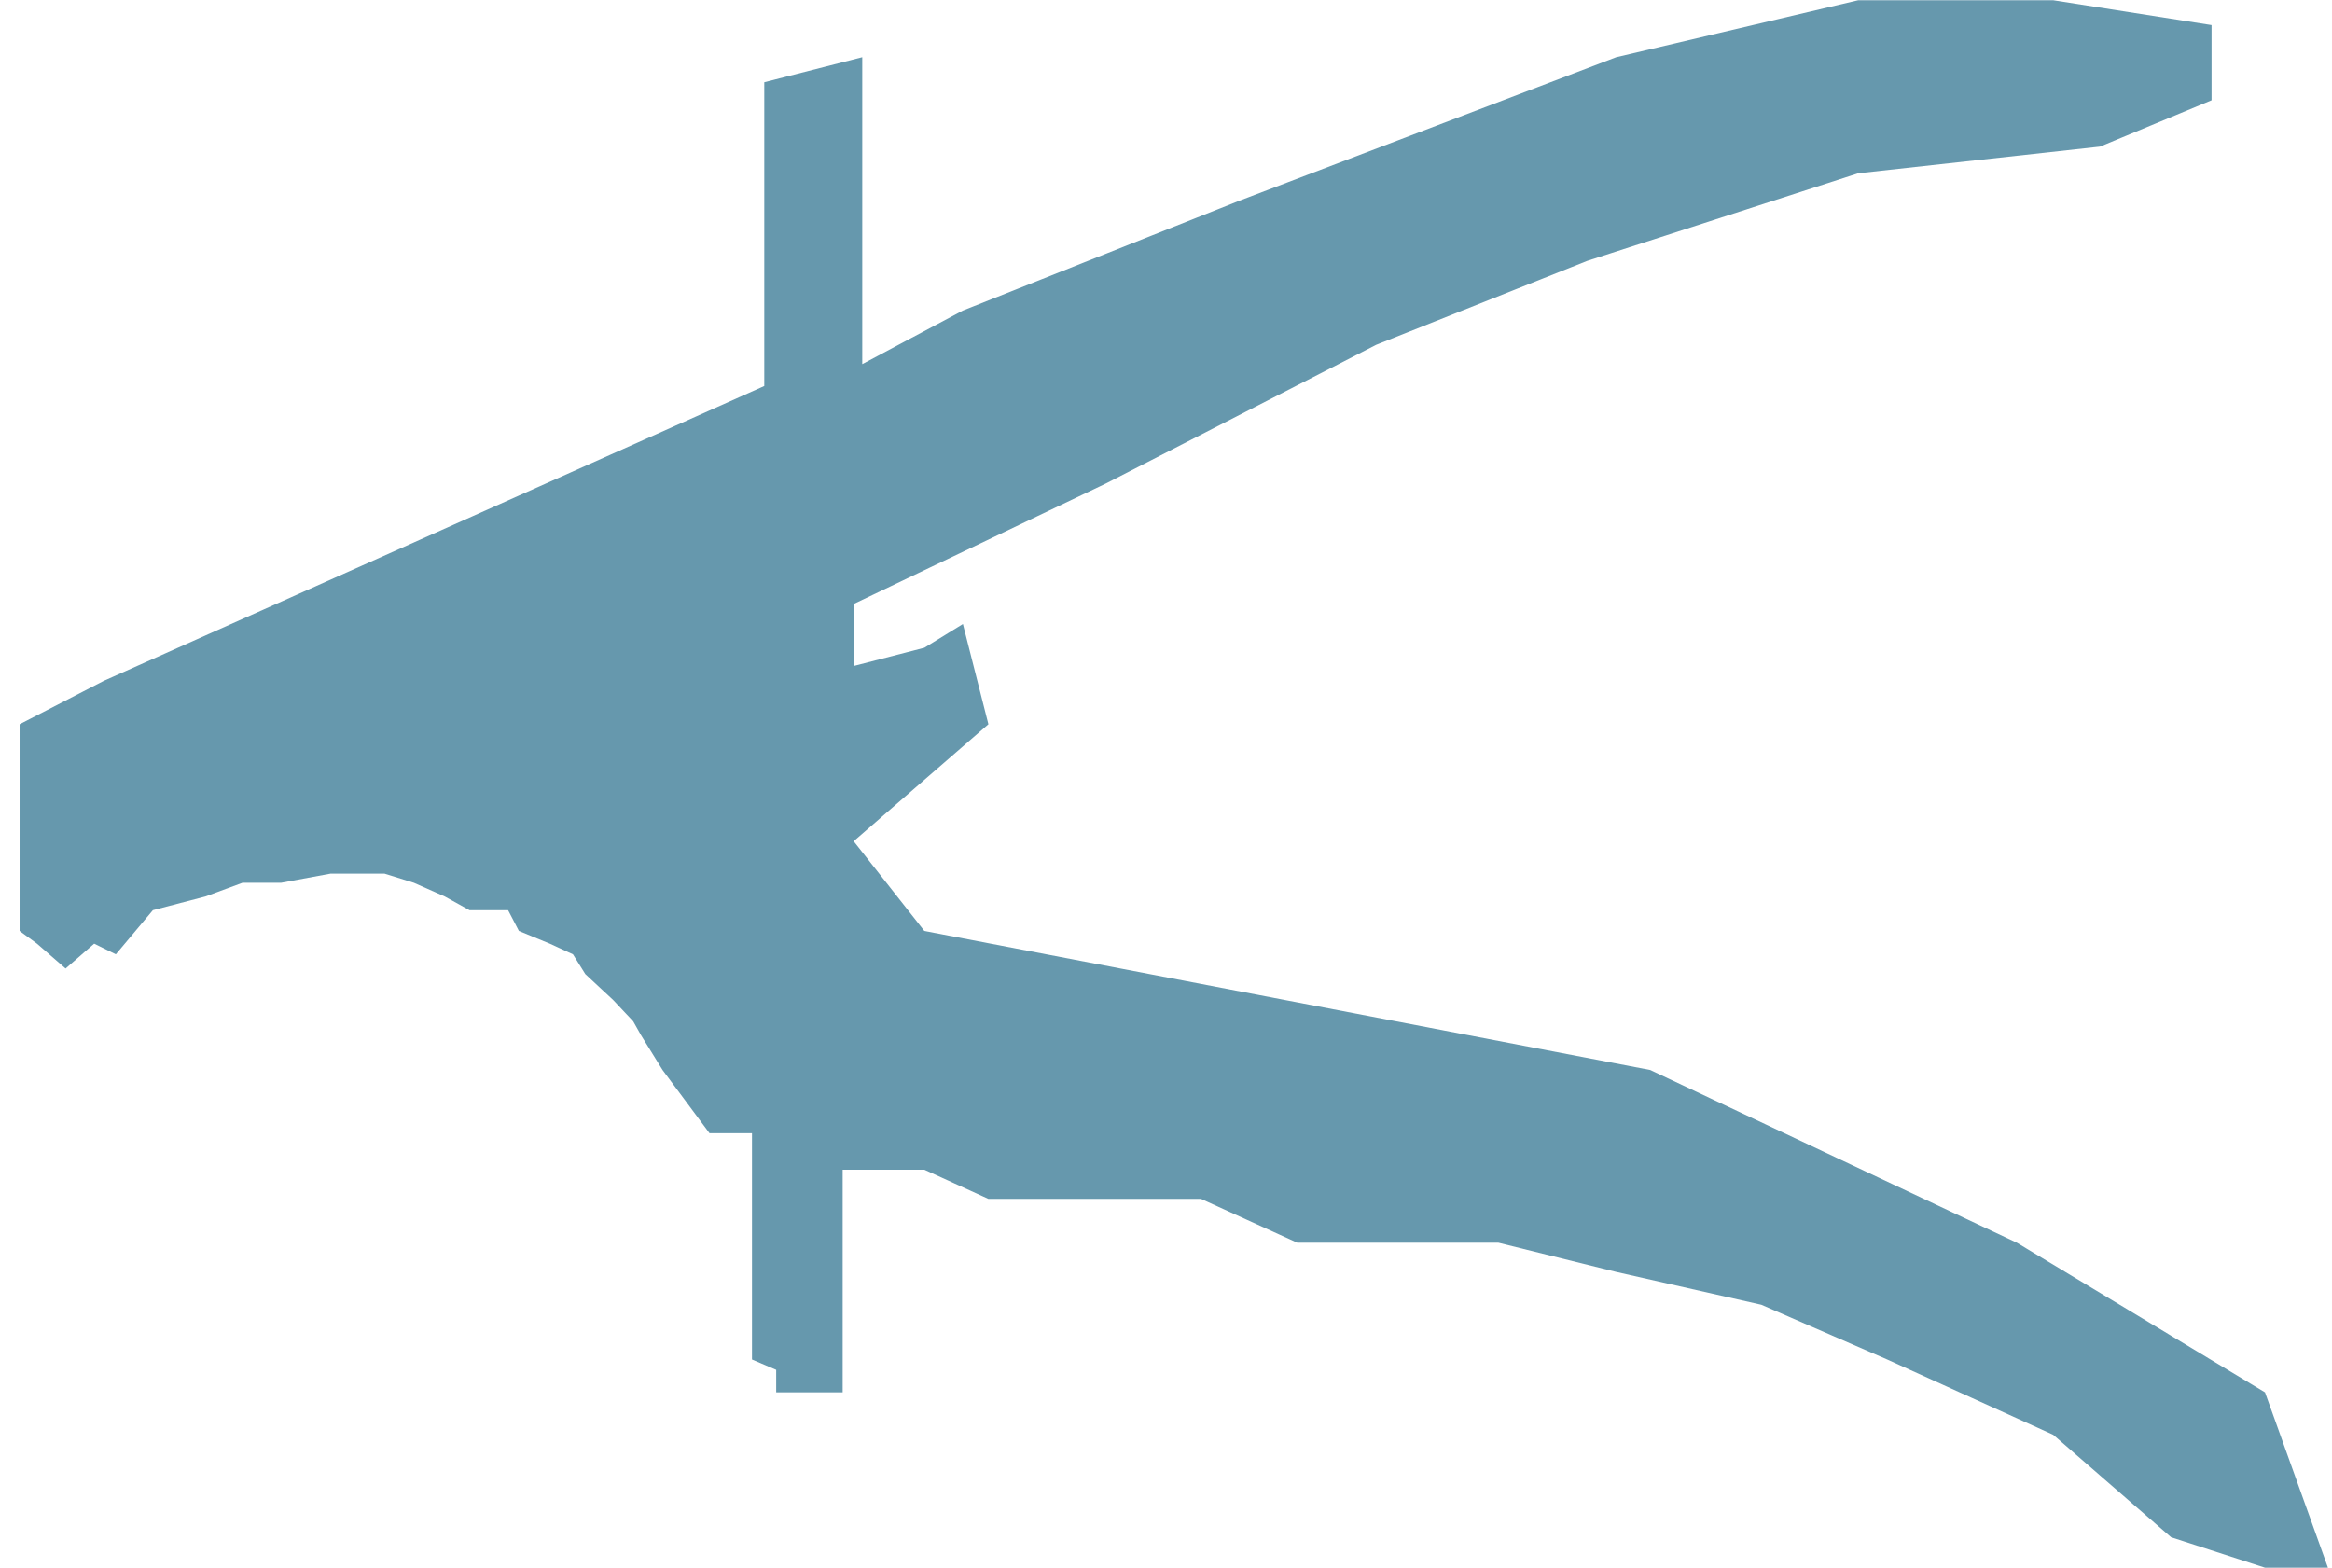 ﻿<?xml version="1.0" encoding="utf-8"?>
<svg version="1.1" xmlns:xlink="http://www.w3.org/1999/xlink" width="119px" height="80px" xmlns="http://www.w3.org/2000/svg">
  <g transform="matrix(1 0 0 1 -733 -480 )">
    <path d="M 94.825 8.842  L 107.161 7.481  L 112.854 5.118  L 112.854 1.279  L 104.772 0.012  L 94.825 0.012  L 82.474 2.92  L 63.237 10.246  L 49.136 15.847  L 44 18.58  L 44 2.92  L 39 4.197  L 39 19.699  L 5.297 34.744  L 1 36.959  L 1 47.506  L 1.887 48.155  L 3.347 49.424  L 4.806 48.155  L 5.911 48.699  L 7.802 46.447  L 10.481 45.748  L 12.373 45.049  L 14.343 45.049  L 16.865 44.583  L 17.889 44.583  L 19.623 44.583  L 21.121 45.049  L 22.697 45.748  L 23.958 46.447  L 25.061 46.447  L 25.928 46.447  L 26.479 47.506  L 28.056 48.155  L 29.238 48.699  L 29.868 49.709  L 31.287 51.029  L 32.311 52.117  L 32.705 52.816  L 33.809 54.602  L 36.206 57.828  L 38.373 57.828  L 38.373 61.18  L 38.373 64.906  L 38.373 67.513  L 38.373 69.376  L 39.608 69.903  L 39.608 71.052  L 43 71.052  L 43 59.69  L 43.562 59.69  L 47.168 59.69  L 50.437 61.18  L 54.16 61.18  L 61.288 61.18  L 66.199 63.416  L 74.193 63.416  L 76.461 63.416  L 82.474 64.906  L 89.879 66.582  L 96.304 69.376  L 104.772 73.217  L 110.791 78.447  L 115.581 80  L 118.794 80  L 115.581 71.052  L 102.919 63.416  L 84.209 54.602  L 47.168 47.506  L 43.562 42.927  L 50.437 36.959  L 49.136 31.845  L 47.168 33.055  L 43.562 33.987  L 43.562 30.82  L 56.428 24.674  L 70.224 17.596  L 80.996 13.312  L 94.825 8.842  Z " fill-rule="nonzero" fill="#6698ad" stroke="none" transform="matrix(1 0 0 1 733 480 )" />
  </g>
</svg>